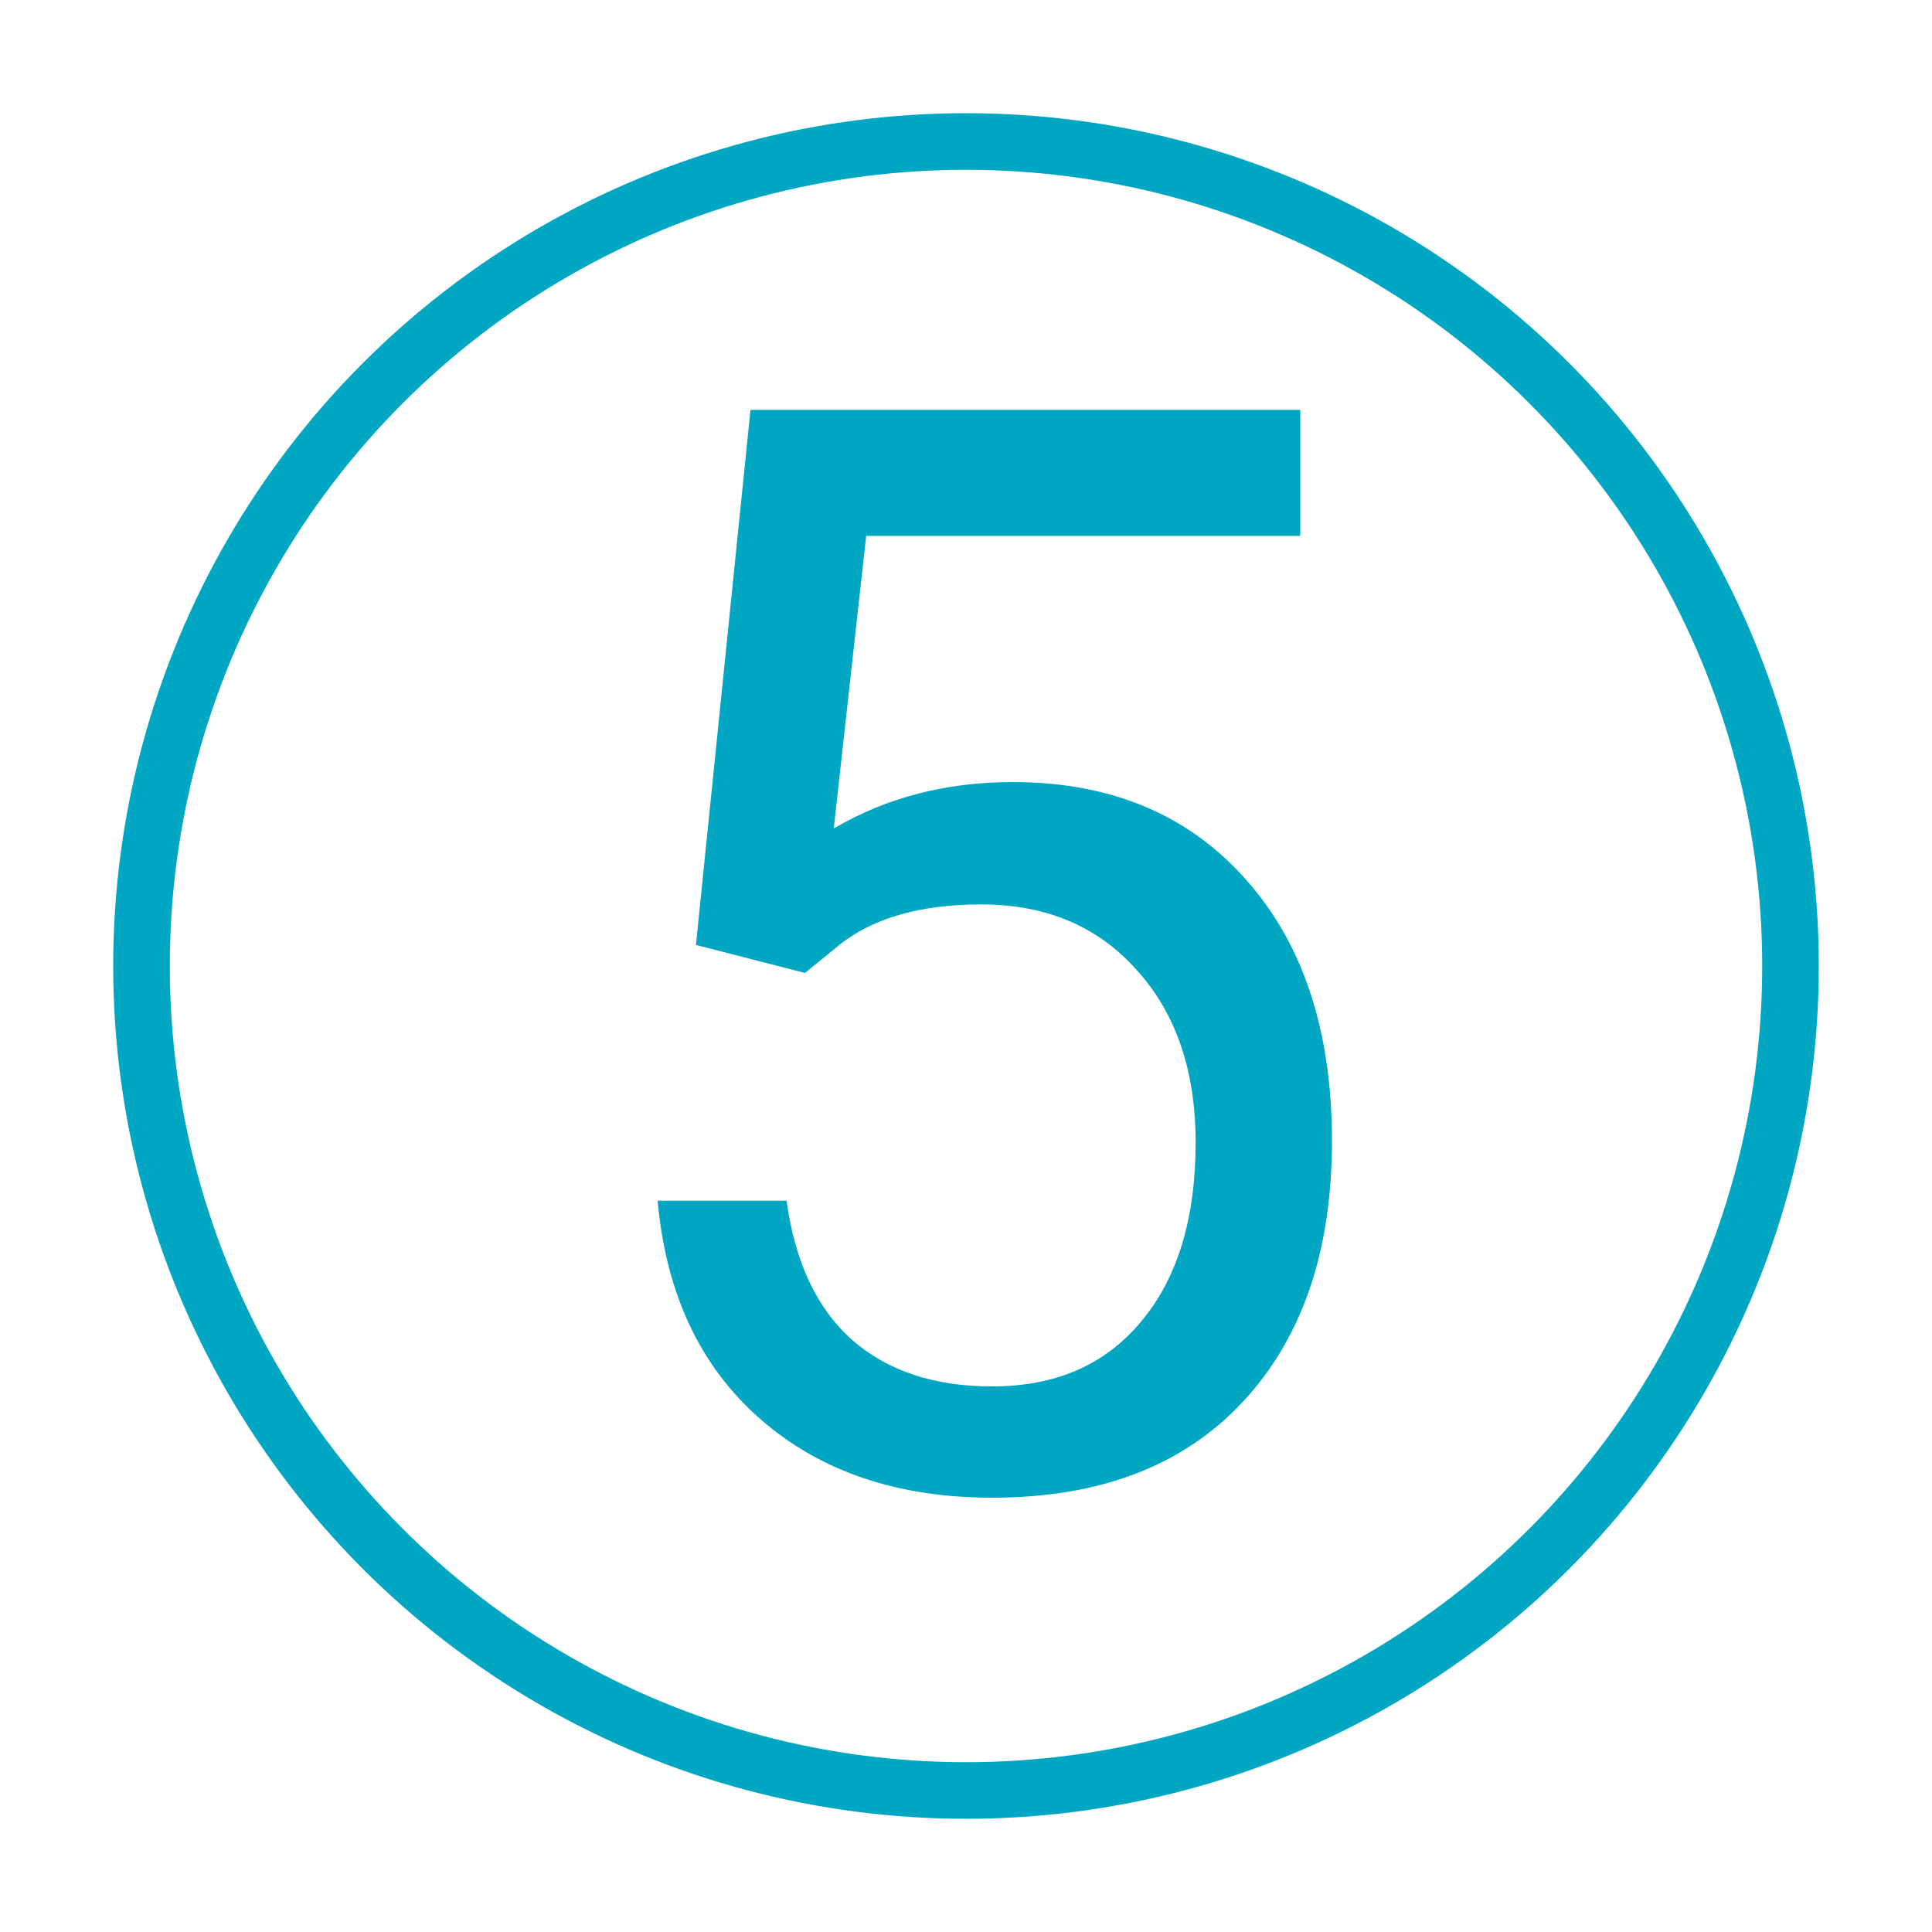 <svg width="512" height="512" viewBox="0 0 512 512" fill="none" xmlns="http://www.w3.org/2000/svg">
<circle cx="256" cy="256" r="218.5" stroke="#01A7C2" stroke-width="15"/>
<path d="M184.43 250.422L198.883 108.625H344.586V142.023H229.547L220.953 219.562C234.885 211.359 250.706 207.258 268.414 207.258C294.326 207.258 314.898 215.852 330.133 233.039C345.367 250.096 352.984 273.208 352.984 302.375C352.984 331.672 345.042 354.784 329.156 371.711C313.401 388.508 291.331 396.906 262.945 396.906C237.815 396.906 217.307 389.94 201.422 376.008C185.536 362.076 176.487 342.805 174.273 318.195H208.453C210.667 334.471 216.461 346.776 225.836 355.109C235.211 363.312 247.581 367.414 262.945 367.414C279.742 367.414 292.893 361.685 302.398 350.227C312.034 338.768 316.852 322.948 316.852 302.766C316.852 283.755 311.643 268.521 301.227 257.062C290.94 245.474 277.203 239.68 260.016 239.68C244.26 239.68 231.891 243.13 222.906 250.031L213.336 257.844L184.43 250.422Z" fill="#01A7C2"/>
</svg>
